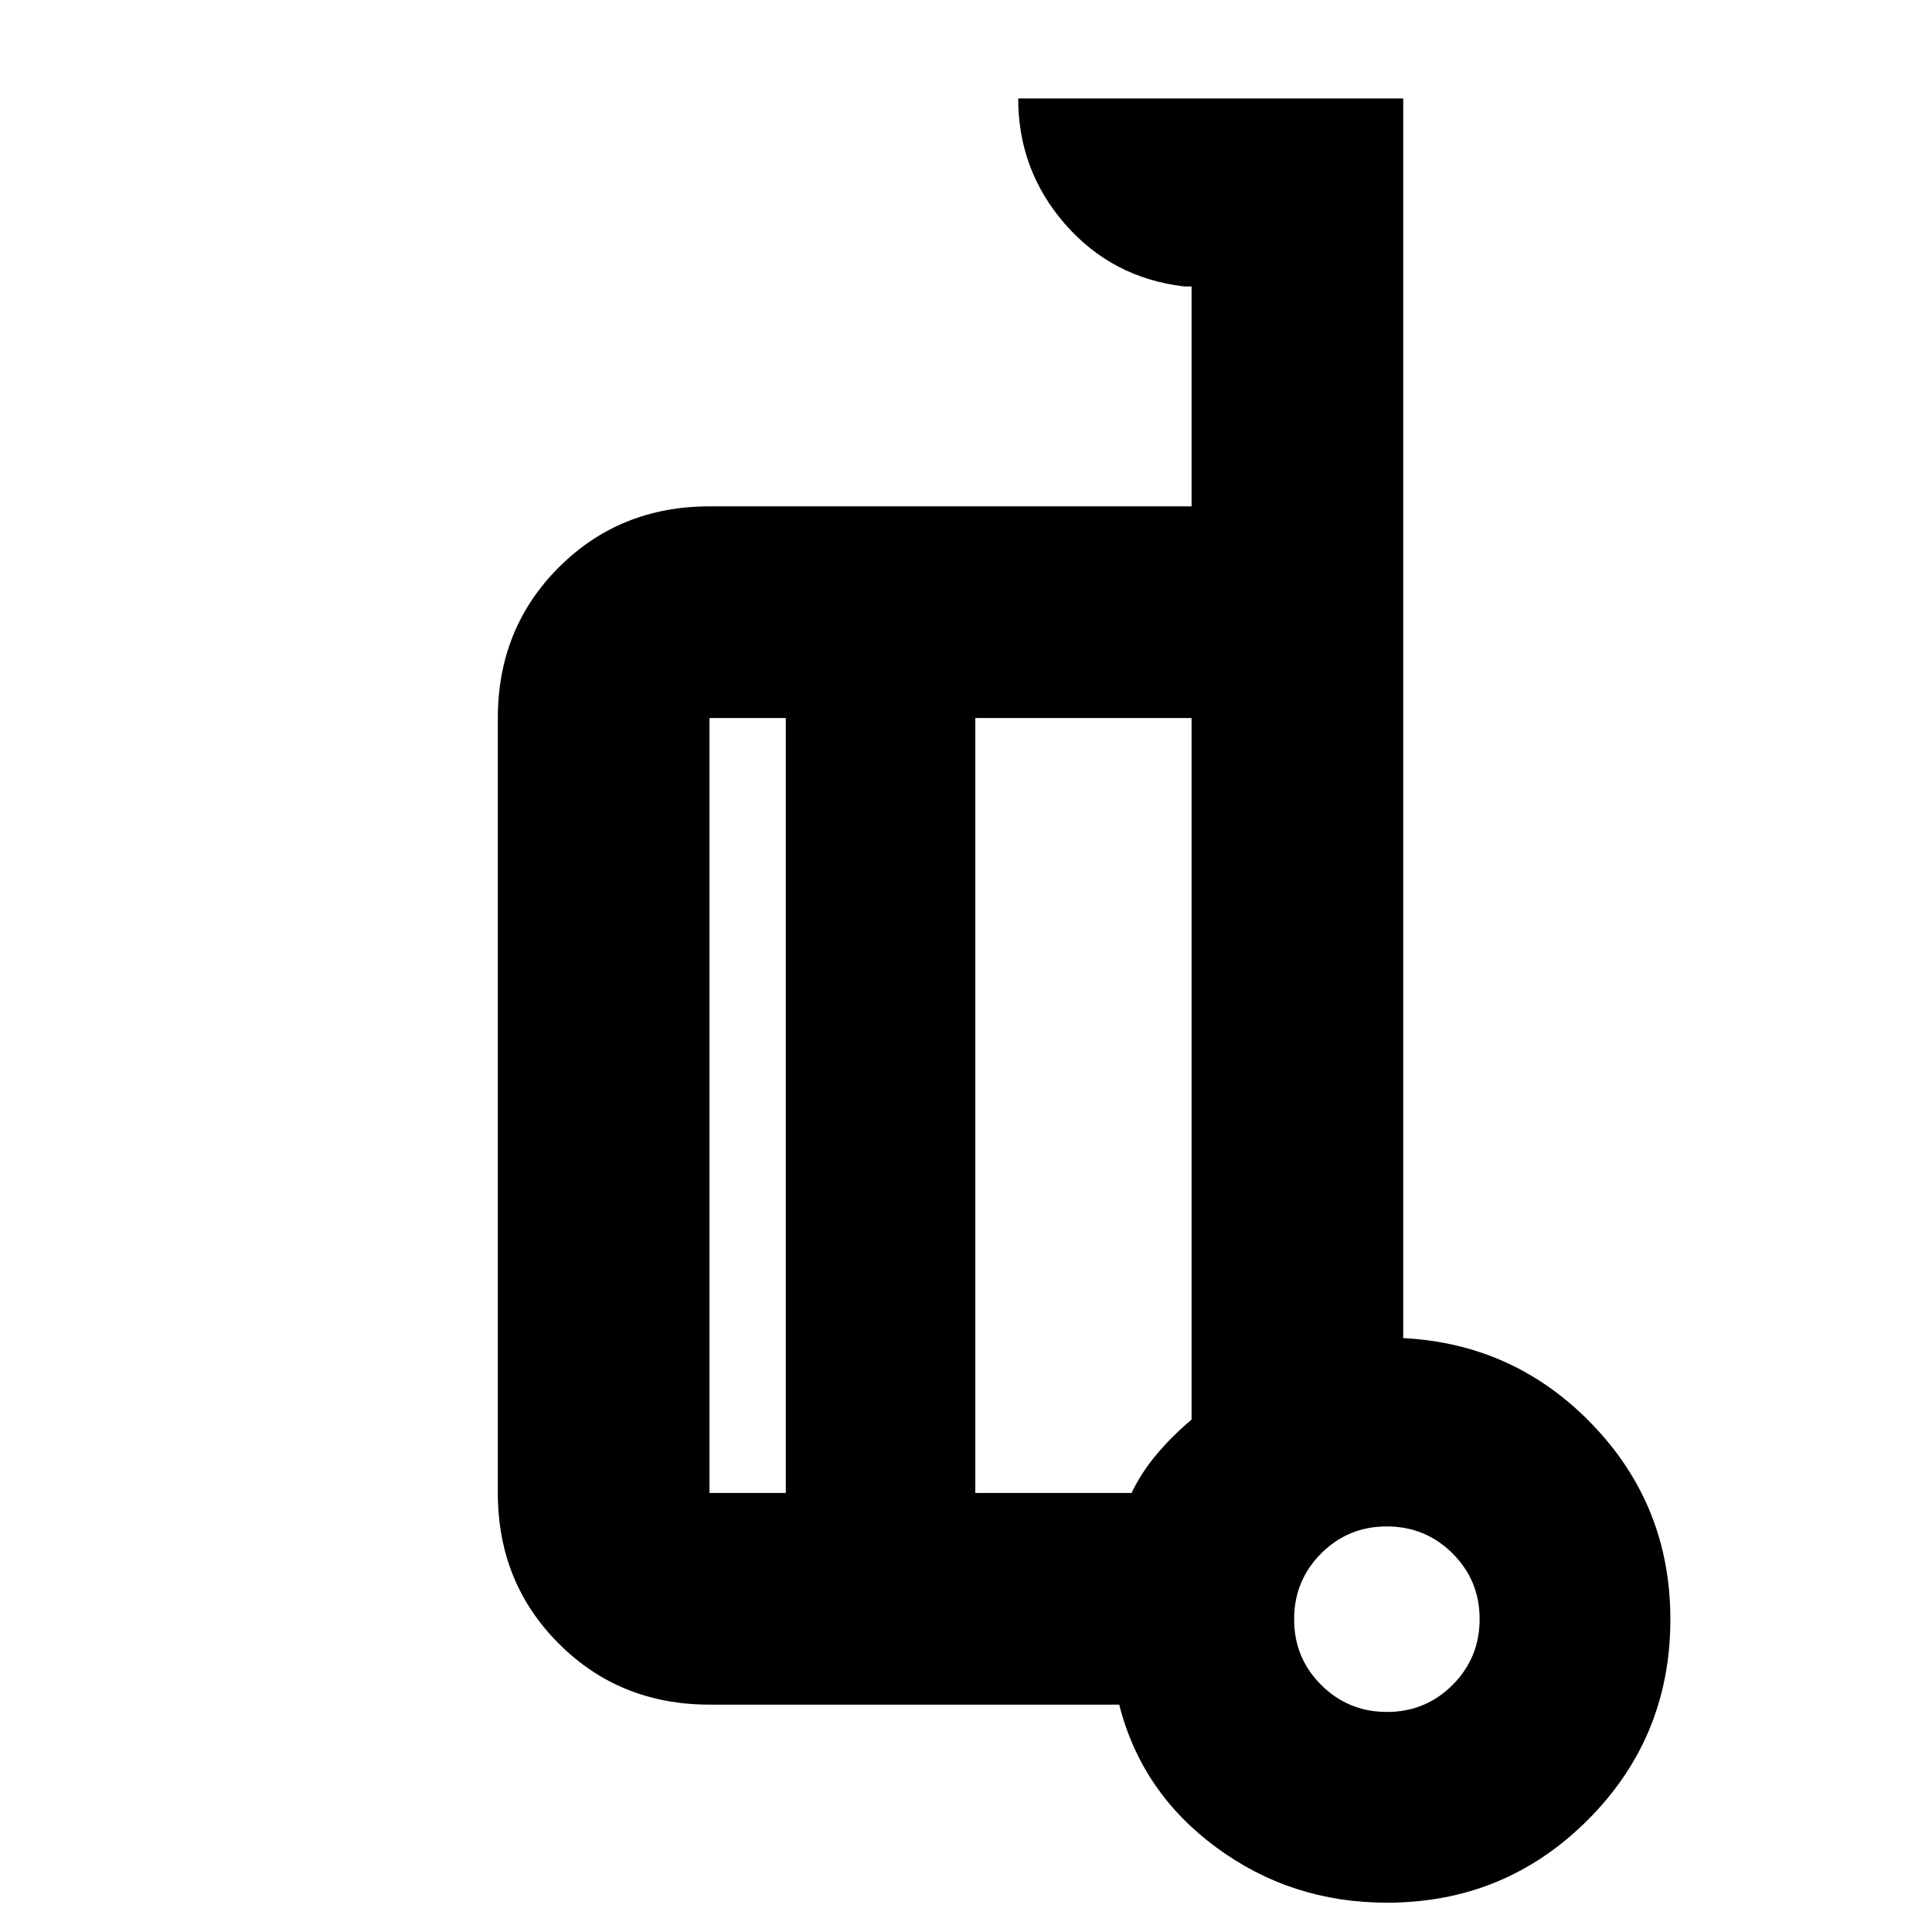 <svg xmlns="http://www.w3.org/2000/svg" height="20" viewBox="0 -960 960 960" width="20"><path d="M697.261-295.109q55.565 2.87 94.152 43.12T830-155.364q0 58.666-41.087 99.732-41.087 41.067-99.783 41.067-47.521 0-84.756-27.455-37.234-27.454-48.244-70.958H352.544q-44.57 0-74.872-30.302-30.302-30.303-30.302-74.872v-385.065q0-44.57 30.302-74.872t74.872-30.302h239.543v-109.283h-3.826q-35.744-4.283-59.035-30.976-23.291-26.694-23.291-62.437h191.326v615.978Zm-306.804 76.957v-385.065h-37.913v385.065h37.913Zm94.173-385.065v385.065h77.631q4.98-10.381 12.617-19.377 7.636-8.997 17.209-17.086v-348.602H484.63Zm204.557 493.869q19.226 0 32.628-13.458 13.402-13.459 13.402-32.685 0-19.226-13.458-32.629-13.459-13.402-32.685-13.402-19.226 0-32.628 13.459-13.403 13.458-13.403 32.684 0 19.227 13.459 32.629 13.458 13.402 32.685 13.402Zm3.943-44.087Zm-208.5-250.369Zm-94.173 185.652v-385.065 385.065Zm94.173-385.065v385.065-385.065Z"/></svg>